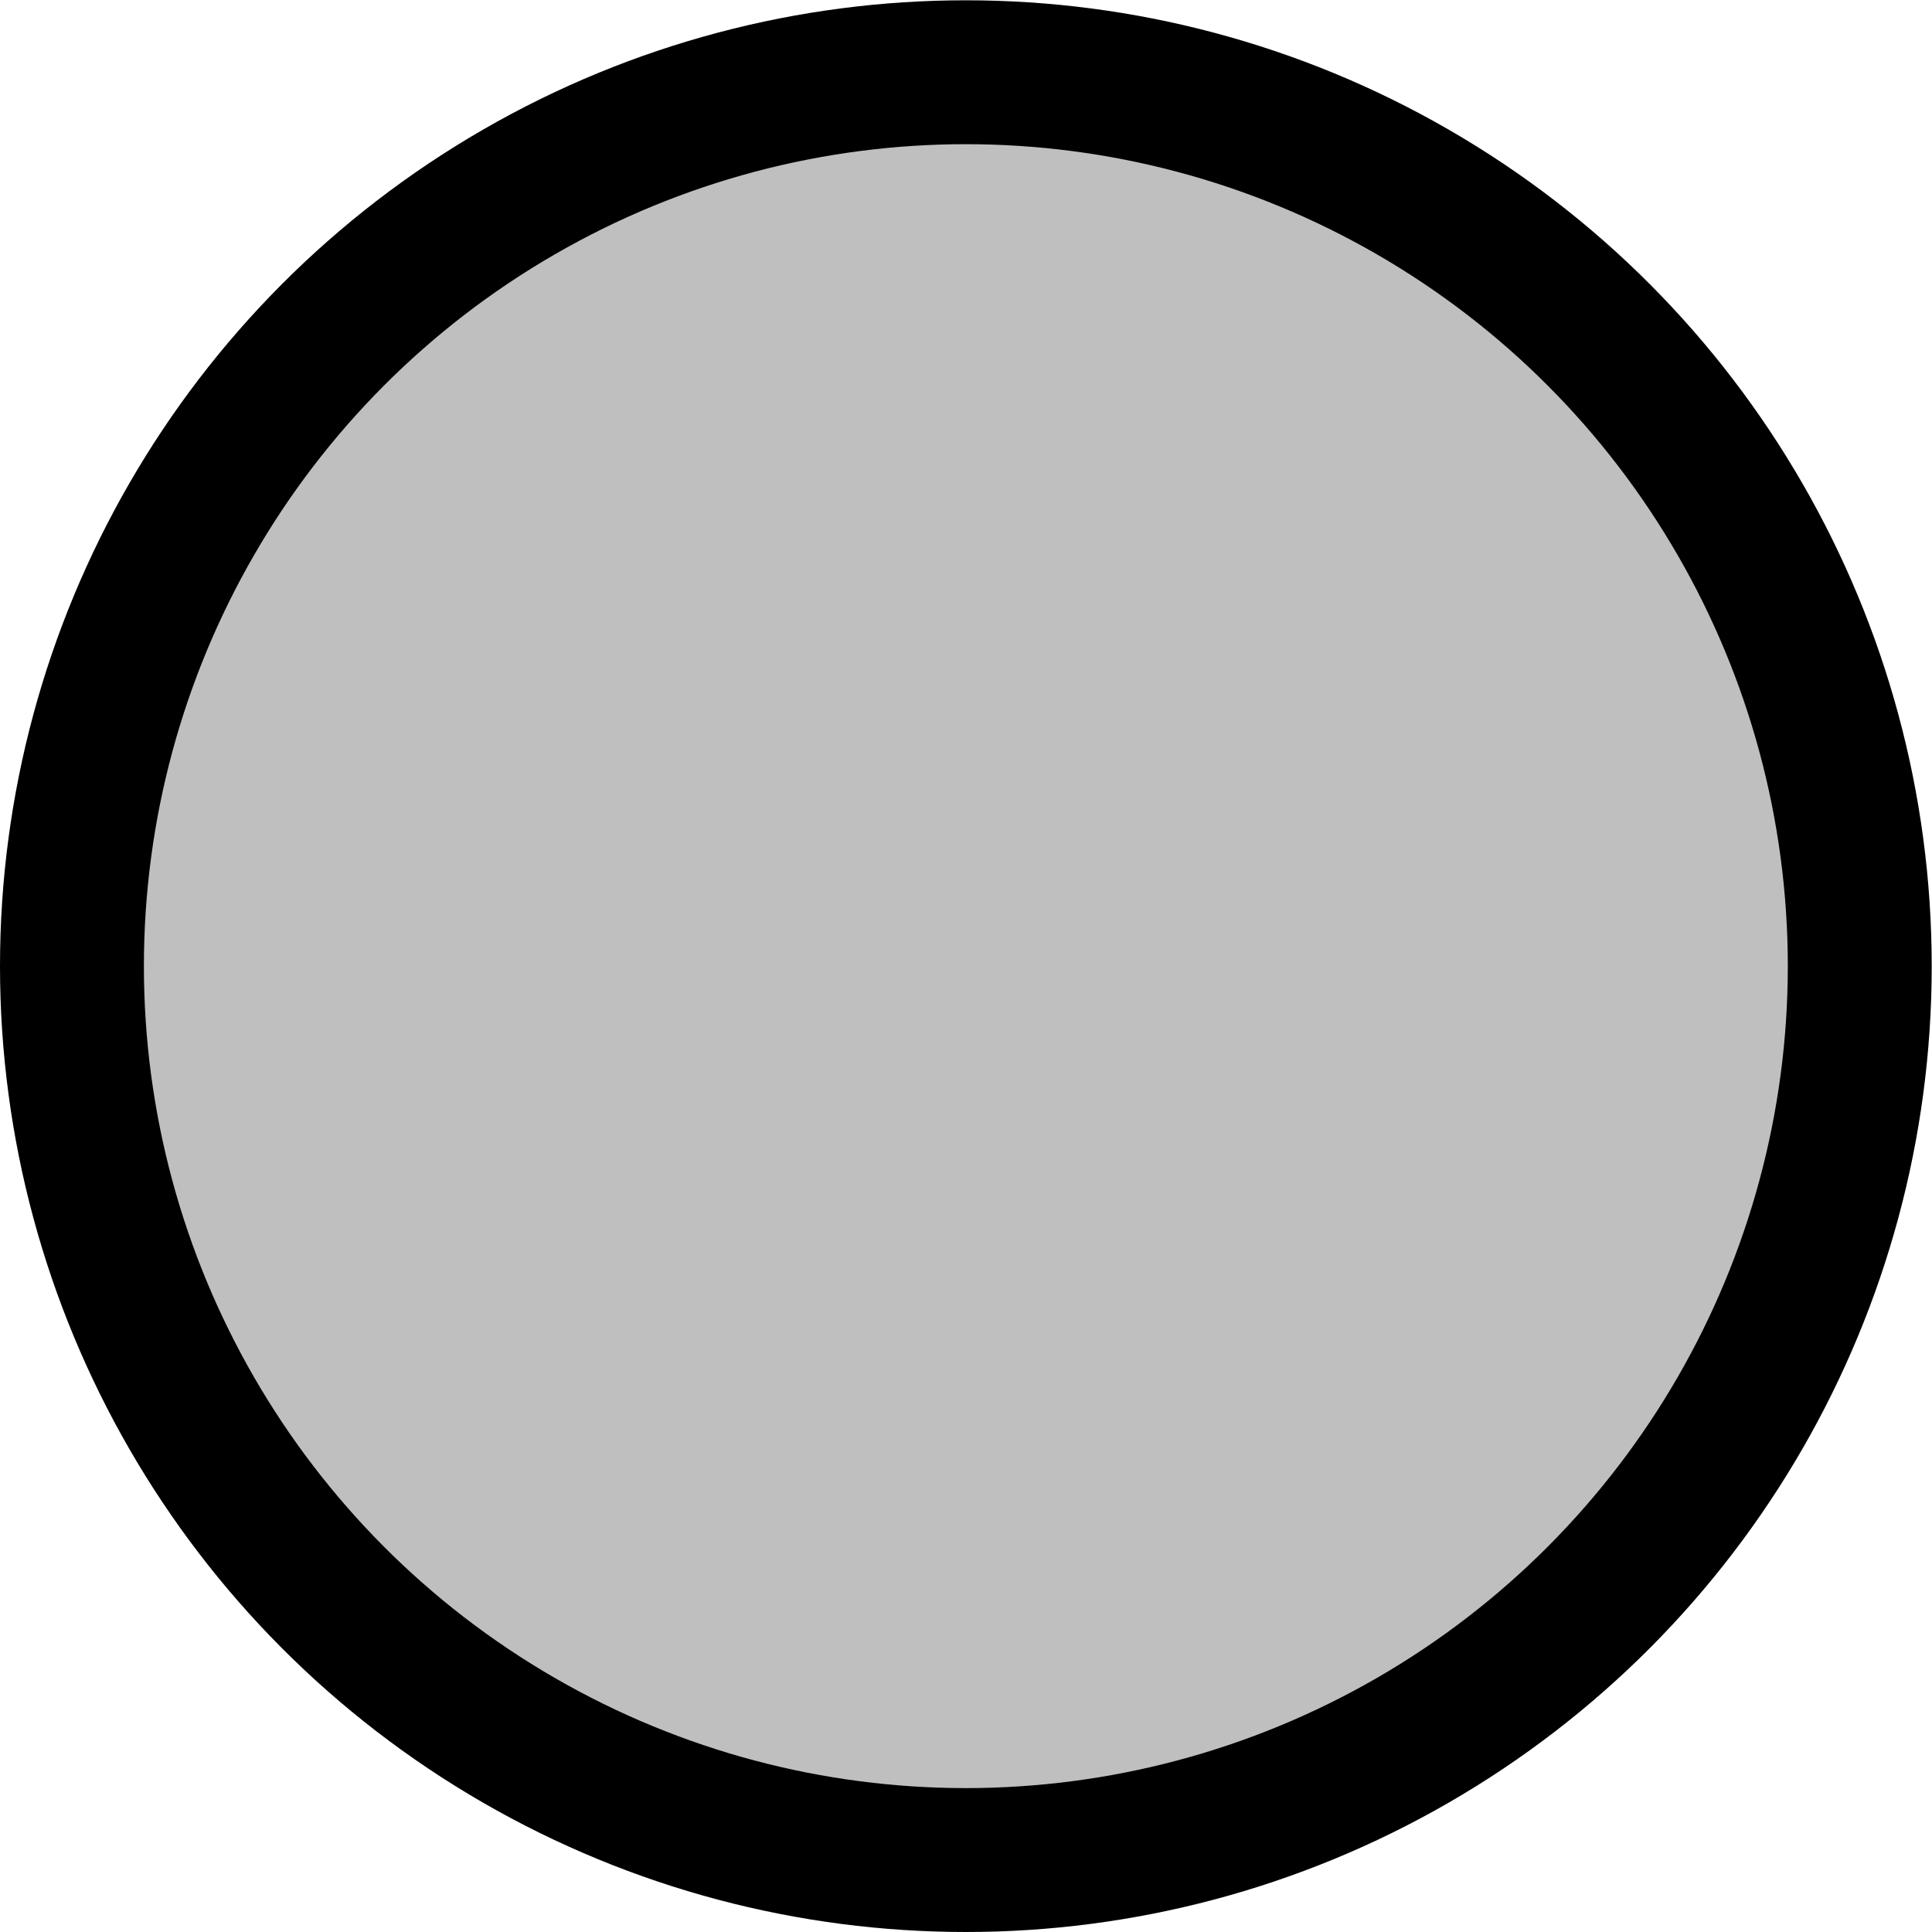 <?xml version="1.0" encoding="iso-8859-1"?>
<!-- Generator: Adobe Illustrator 11 Build 196, SVG Export Plug-In . SVG Version: 6.0.0 Build 78)  -->
<!DOCTYPE svg PUBLIC "-//W3C//DTD SVG 1.0//EN"    "http://www.w3.org/TR/2001/REC-SVG-20010904/DTD/svg10.dtd">
<svg
	 width="6.713" height="6.713" viewBox="0 0 6.713 6.713" style="overflow:visible;enable-background:new 0 0 6.713 6.713"
	 xml:space="preserve">
		<g id="Layer_1">
			<circle style="fill:#BFBFBF;stroke:#000000;stroke-width:0.5;" cx="3.356" cy="3.357" r="3.106"/> 
		</g>
	</svg>
